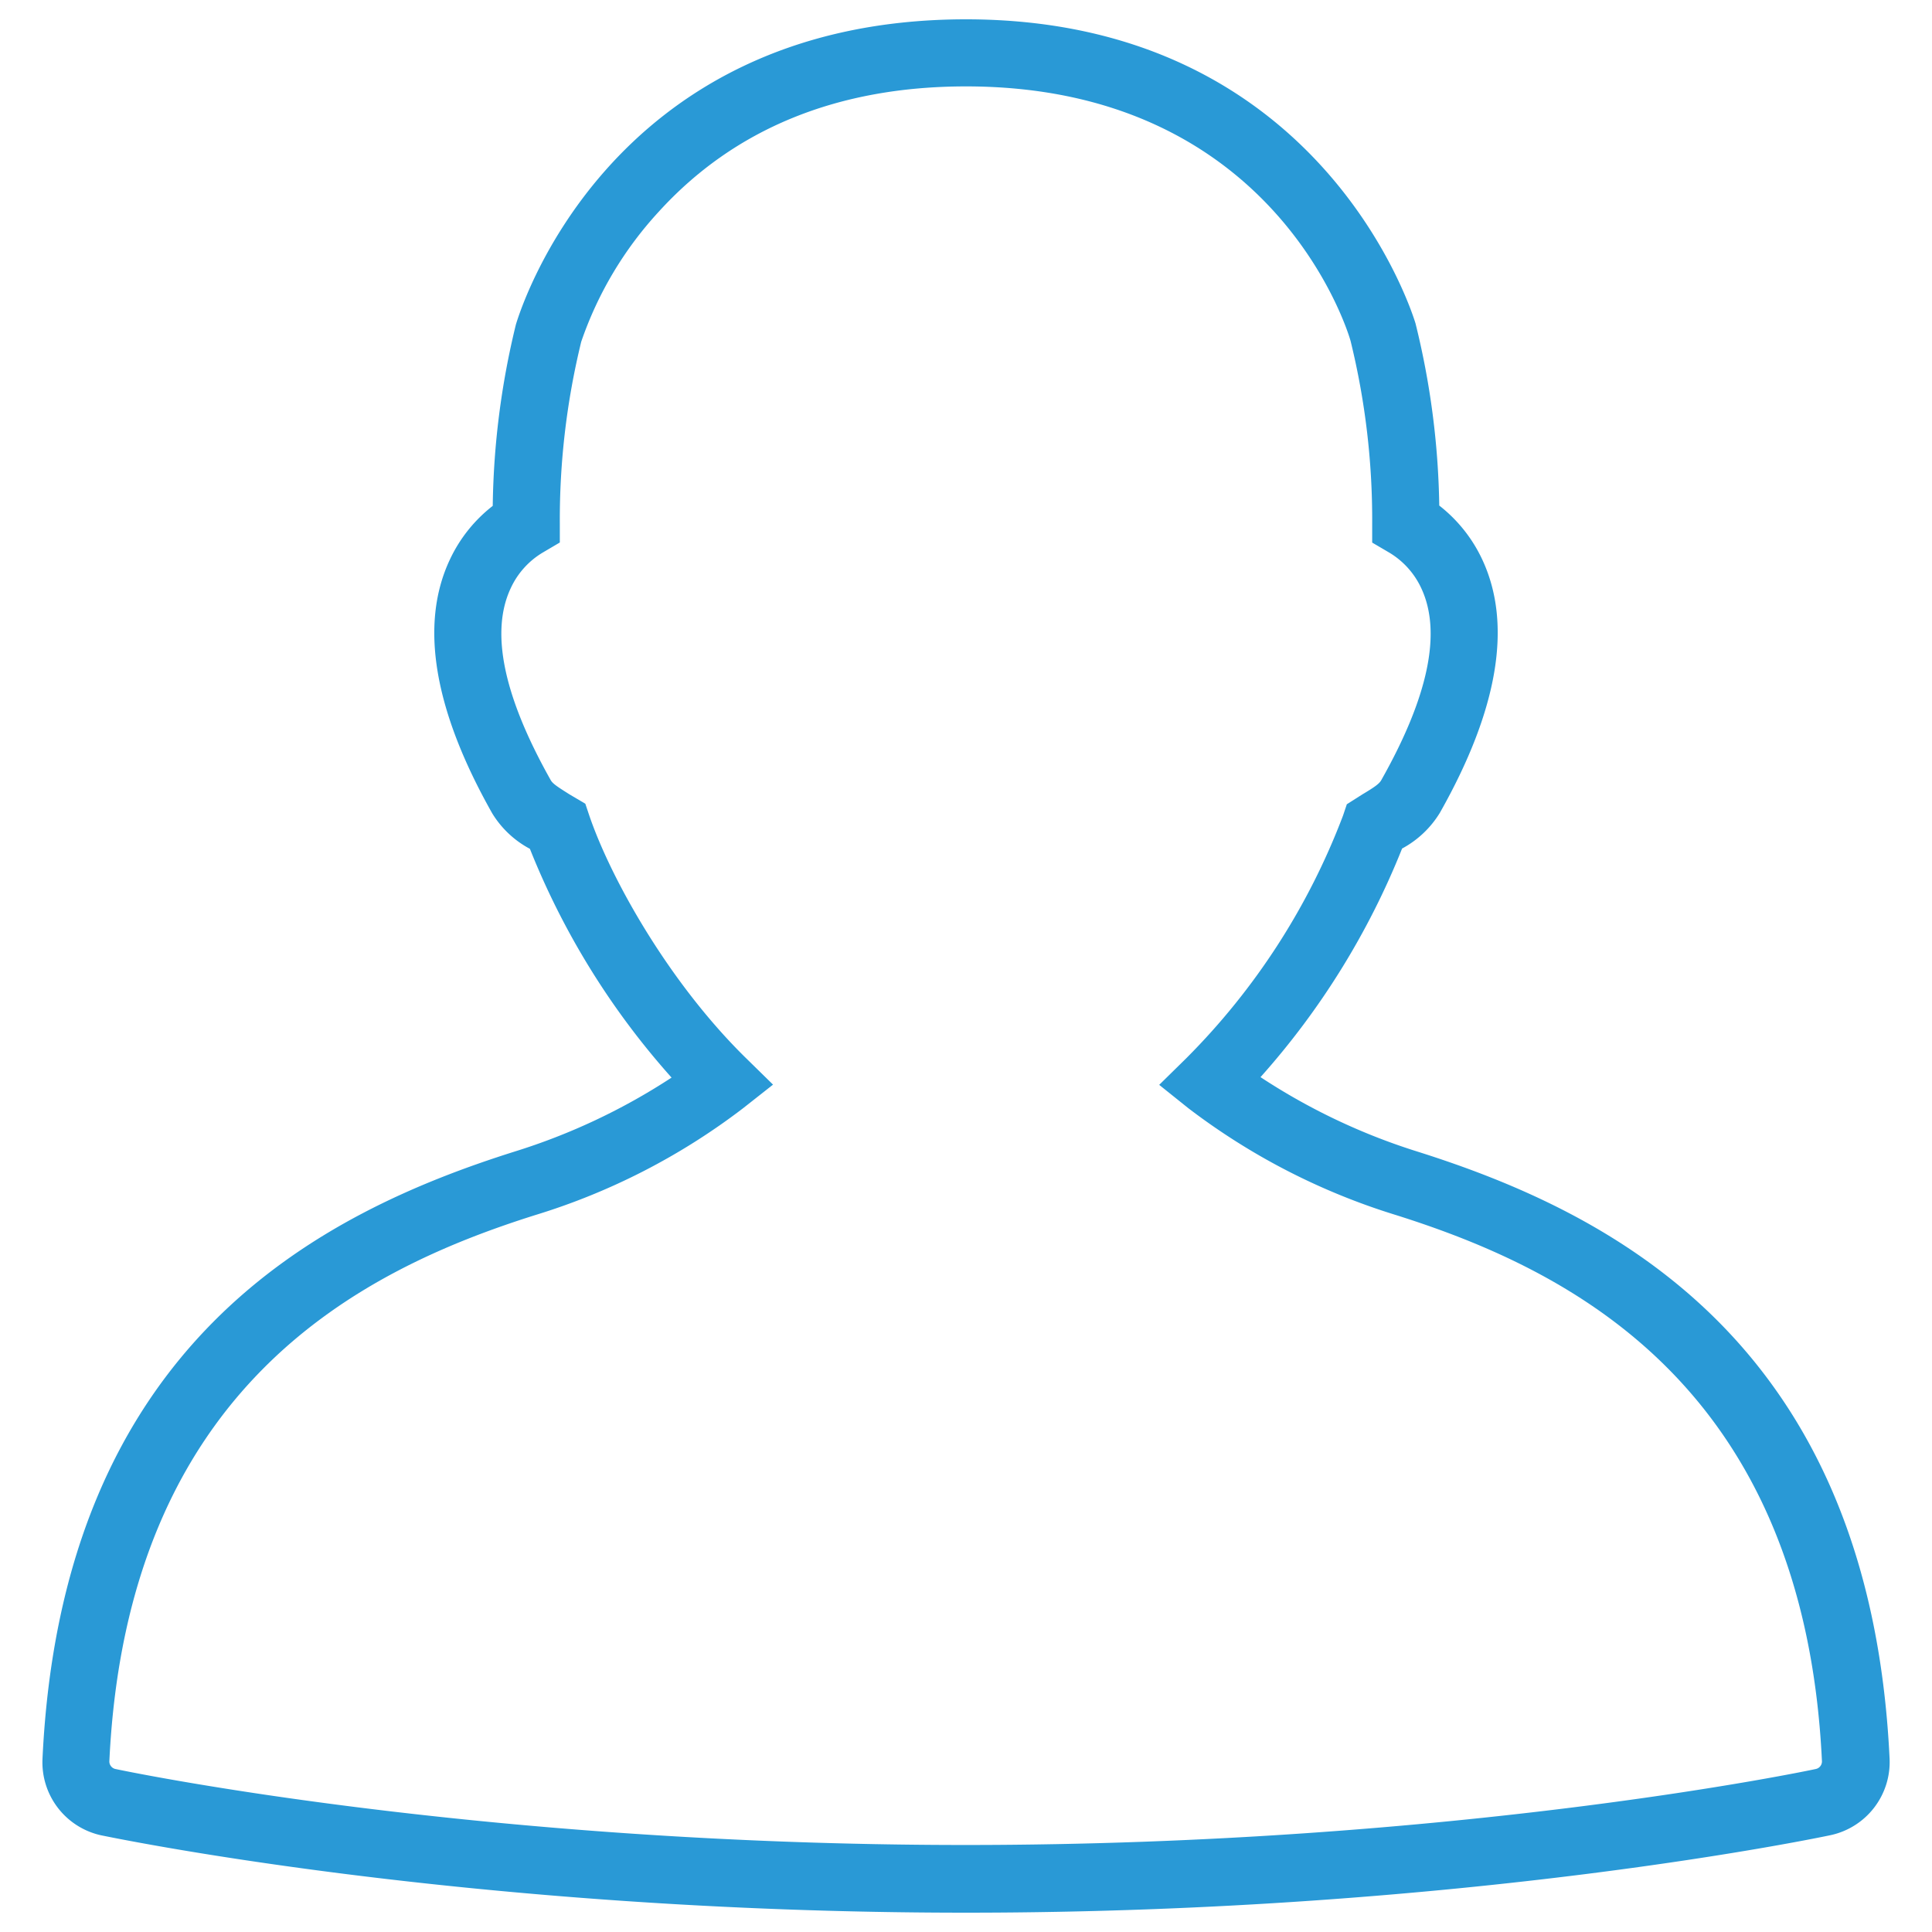 <svg id="Layer_1" data-name="Layer 1" xmlns="http://www.w3.org/2000/svg" viewBox="0 0 250 250"><defs><style>.cls-1{fill:#2999d6;}</style></defs><title>CC web icons final blue 5pt</title><path class="cls-1" d="M125,244.5c-64.35,0-110.77-9.86-111.23-10a6.68,6.68,0,0,1-5.28-6.86c2.48-52,34.88-68.19,59-75.82a80.79,80.79,0,0,0,23.92-12A95.8,95.8,0,0,1,71,107.82l-.35-.21c-2-1.22-3.38-2.1-4.38-3.87-7.05-12.49-8.87-22.59-5.39-30A16,16,0,0,1,66.74,67a101.91,101.91,0,0,1,3-24.26C69.82,42.33,80.42,5.5,125,5.5s55.18,36.8,55.28,37.18a101.88,101.88,0,0,1,3,24.3,16.1,16.1,0,0,1,5.83,6.75c3.47,7.44,1.66,17.55-5.39,30-1,1.78-2.5,2.7-4.39,3.87l-.33.2a96.06,96.06,0,0,1-20.41,32.06,81.26,81.26,0,0,0,23.9,12c24.16,7.62,56.56,23.77,59,75.82a6.69,6.69,0,0,1-5.28,6.86C235.77,234.64,189.35,244.5,125,244.5ZM125,8.18c-42.46,0-52.6,34.87-52.7,35.23a100.08,100.08,0,0,0-2.88,24.32v.76l-.66.39a13.41,13.41,0,0,0-5.42,6c-3.09,6.61-1.31,15.88,5.29,27.57.66,1.17,1.72,1.83,3.47,2.91l1.15.69.16.47c3,8.66,10.8,22.55,21,32.57l1.09,1.07-1.19.94a82.21,82.21,0,0,1-26,13.33c-23.4,7.38-54.77,23-57.17,73.39a4,4,0,0,0,3.17,4.12c.46.1,46.59,9.9,110.66,9.9s110.21-9.8,110.67-9.9a4,4,0,0,0,3.17-4.12c-2.4-50.37-33.78-66-57.18-73.39a82.73,82.73,0,0,1-26-13.34l-1.2-.94,1.09-1.07a92.41,92.41,0,0,0,21-32.56l.15-.45,1.13-.7c1.91-1.18,2.85-1.79,3.48-2.92,6.61-11.68,8.39-21,5.3-27.57a13.47,13.47,0,0,0-5.42-6l-.66-.39v-.76a100,100,0,0,0-2.89-24.35C177.6,43,167.43,8.18,125,8.18Z"/><path class="cls-1" d="M125,247.5c-64.8,0-111.4-9.93-111.86-10a9.67,9.67,0,0,1-7.64-9.94C8.06,173.62,41.61,156.89,66.63,149a80.8,80.8,0,0,0,20.27-9.56,99.87,99.87,0,0,1-18.33-29.6,12.72,12.72,0,0,1-4.88-4.6c-7.56-13.39-9.41-24.42-5.5-32.78a19,19,0,0,1,5.57-7,104,104,0,0,1,3-23.48C66.92,41.54,78,2.5,125,2.5c46.55,0,58.06,39,58.17,39.36a104.07,104.07,0,0,1,3.07,23.56,19.08,19.08,0,0,1,5.57,7c3.91,8.38,2.06,19.41-5.5,32.77a12.84,12.84,0,0,1-4.88,4.61,100.13,100.13,0,0,1-18.32,29.58A80.84,80.84,0,0,0,183.37,149c25,7.89,58.57,24.62,61.14,78.53a9.68,9.68,0,0,1-7.64,9.94C236.4,237.57,189.71,247.5,125,247.5Zm0-236.32c-16.61,0-30,5.47-39.79,16.25a47.59,47.59,0,0,0-10,16.79,96.91,96.91,0,0,0-2.77,23.51V70.2l-2.14,1.26a10.46,10.46,0,0,0-4.22,4.67c-2.66,5.68-.91,14,5.19,24.83.27.48,1,.93,2.42,1.83L75.74,104l.51,1.52c2.84,8.32,10.4,21.71,20.26,31.38l3.52,3.45-3.87,3.05a85.29,85.29,0,0,1-26.93,13.84c-22.54,7.11-52.77,22.17-55.08,70.67a1,1,0,0,0,.8,1c.46.1,46.35,9.83,110,9.83s109.58-9.73,110-9.83a1,1,0,0,0,.81-1c-2.31-48.5-32.54-63.56-55.08-70.67a85.83,85.83,0,0,1-26.91-13.84L150,140.38l3.52-3.46a89.12,89.12,0,0,0,20.27-31.39l.49-1.46,2-1.27c1.68-1,2.2-1.4,2.45-1.84,6.1-10.79,7.85-19.14,5.19-24.83a10.51,10.51,0,0,0-4.23-4.67l-2.13-1.25V67.72a96.93,96.93,0,0,0-2.79-23.58C174.42,42.85,164.82,11.18,125,11.18Z"/></svg>
